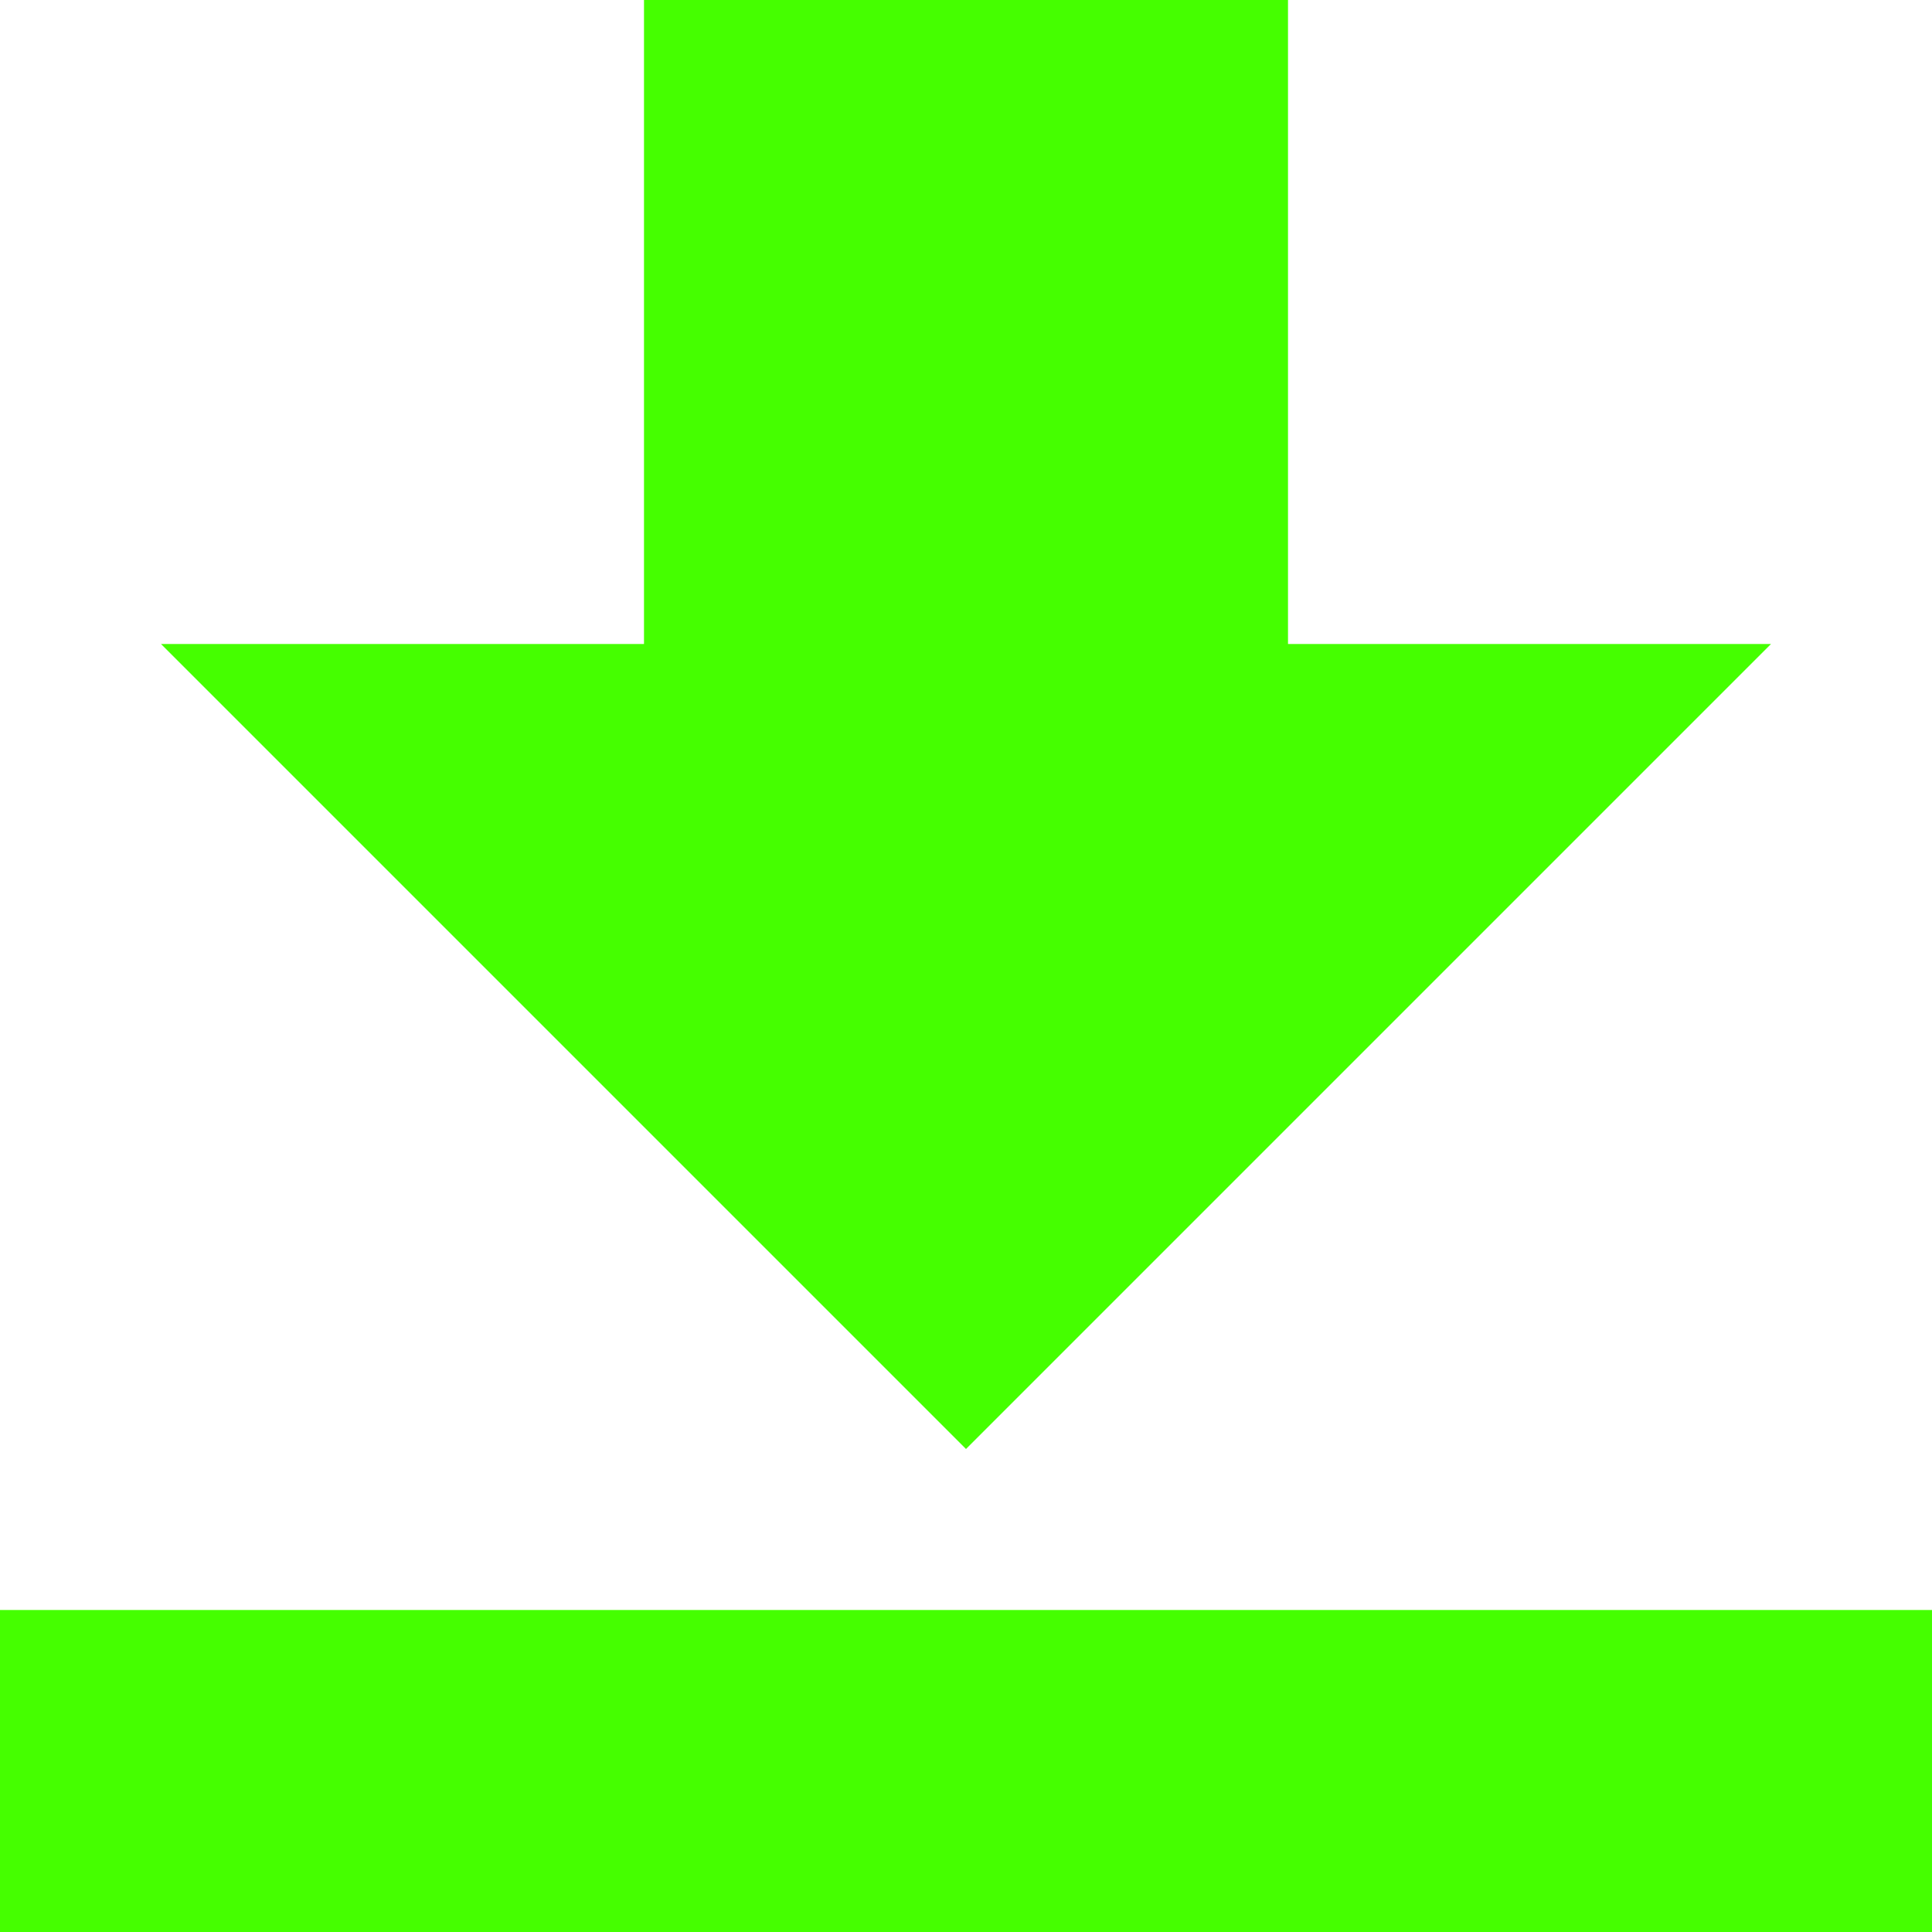 <?xml version="1.0" encoding="UTF-8"?>
<svg width="12px" height="12px" viewBox="0 0 12 12" version="1.1" xmlns="http://www.w3.org/2000/svg" xmlns:xlink="http://www.w3.org/1999/xlink">
    <title>Icons/12/file-download</title>
    <g id="Icons/12/file-download" stroke="none" stroke-width="1" fill="none" fill-rule="evenodd">
        <path d="M11,4 L8,4 L8,0 L4,0 L4,4 L1,4 L6,9 L11,4 Z M0,10 L0,12 L12,12 L12,10 L0,10 Z" id="icon" fill="#45FF00"></path>
    </g>
</svg>